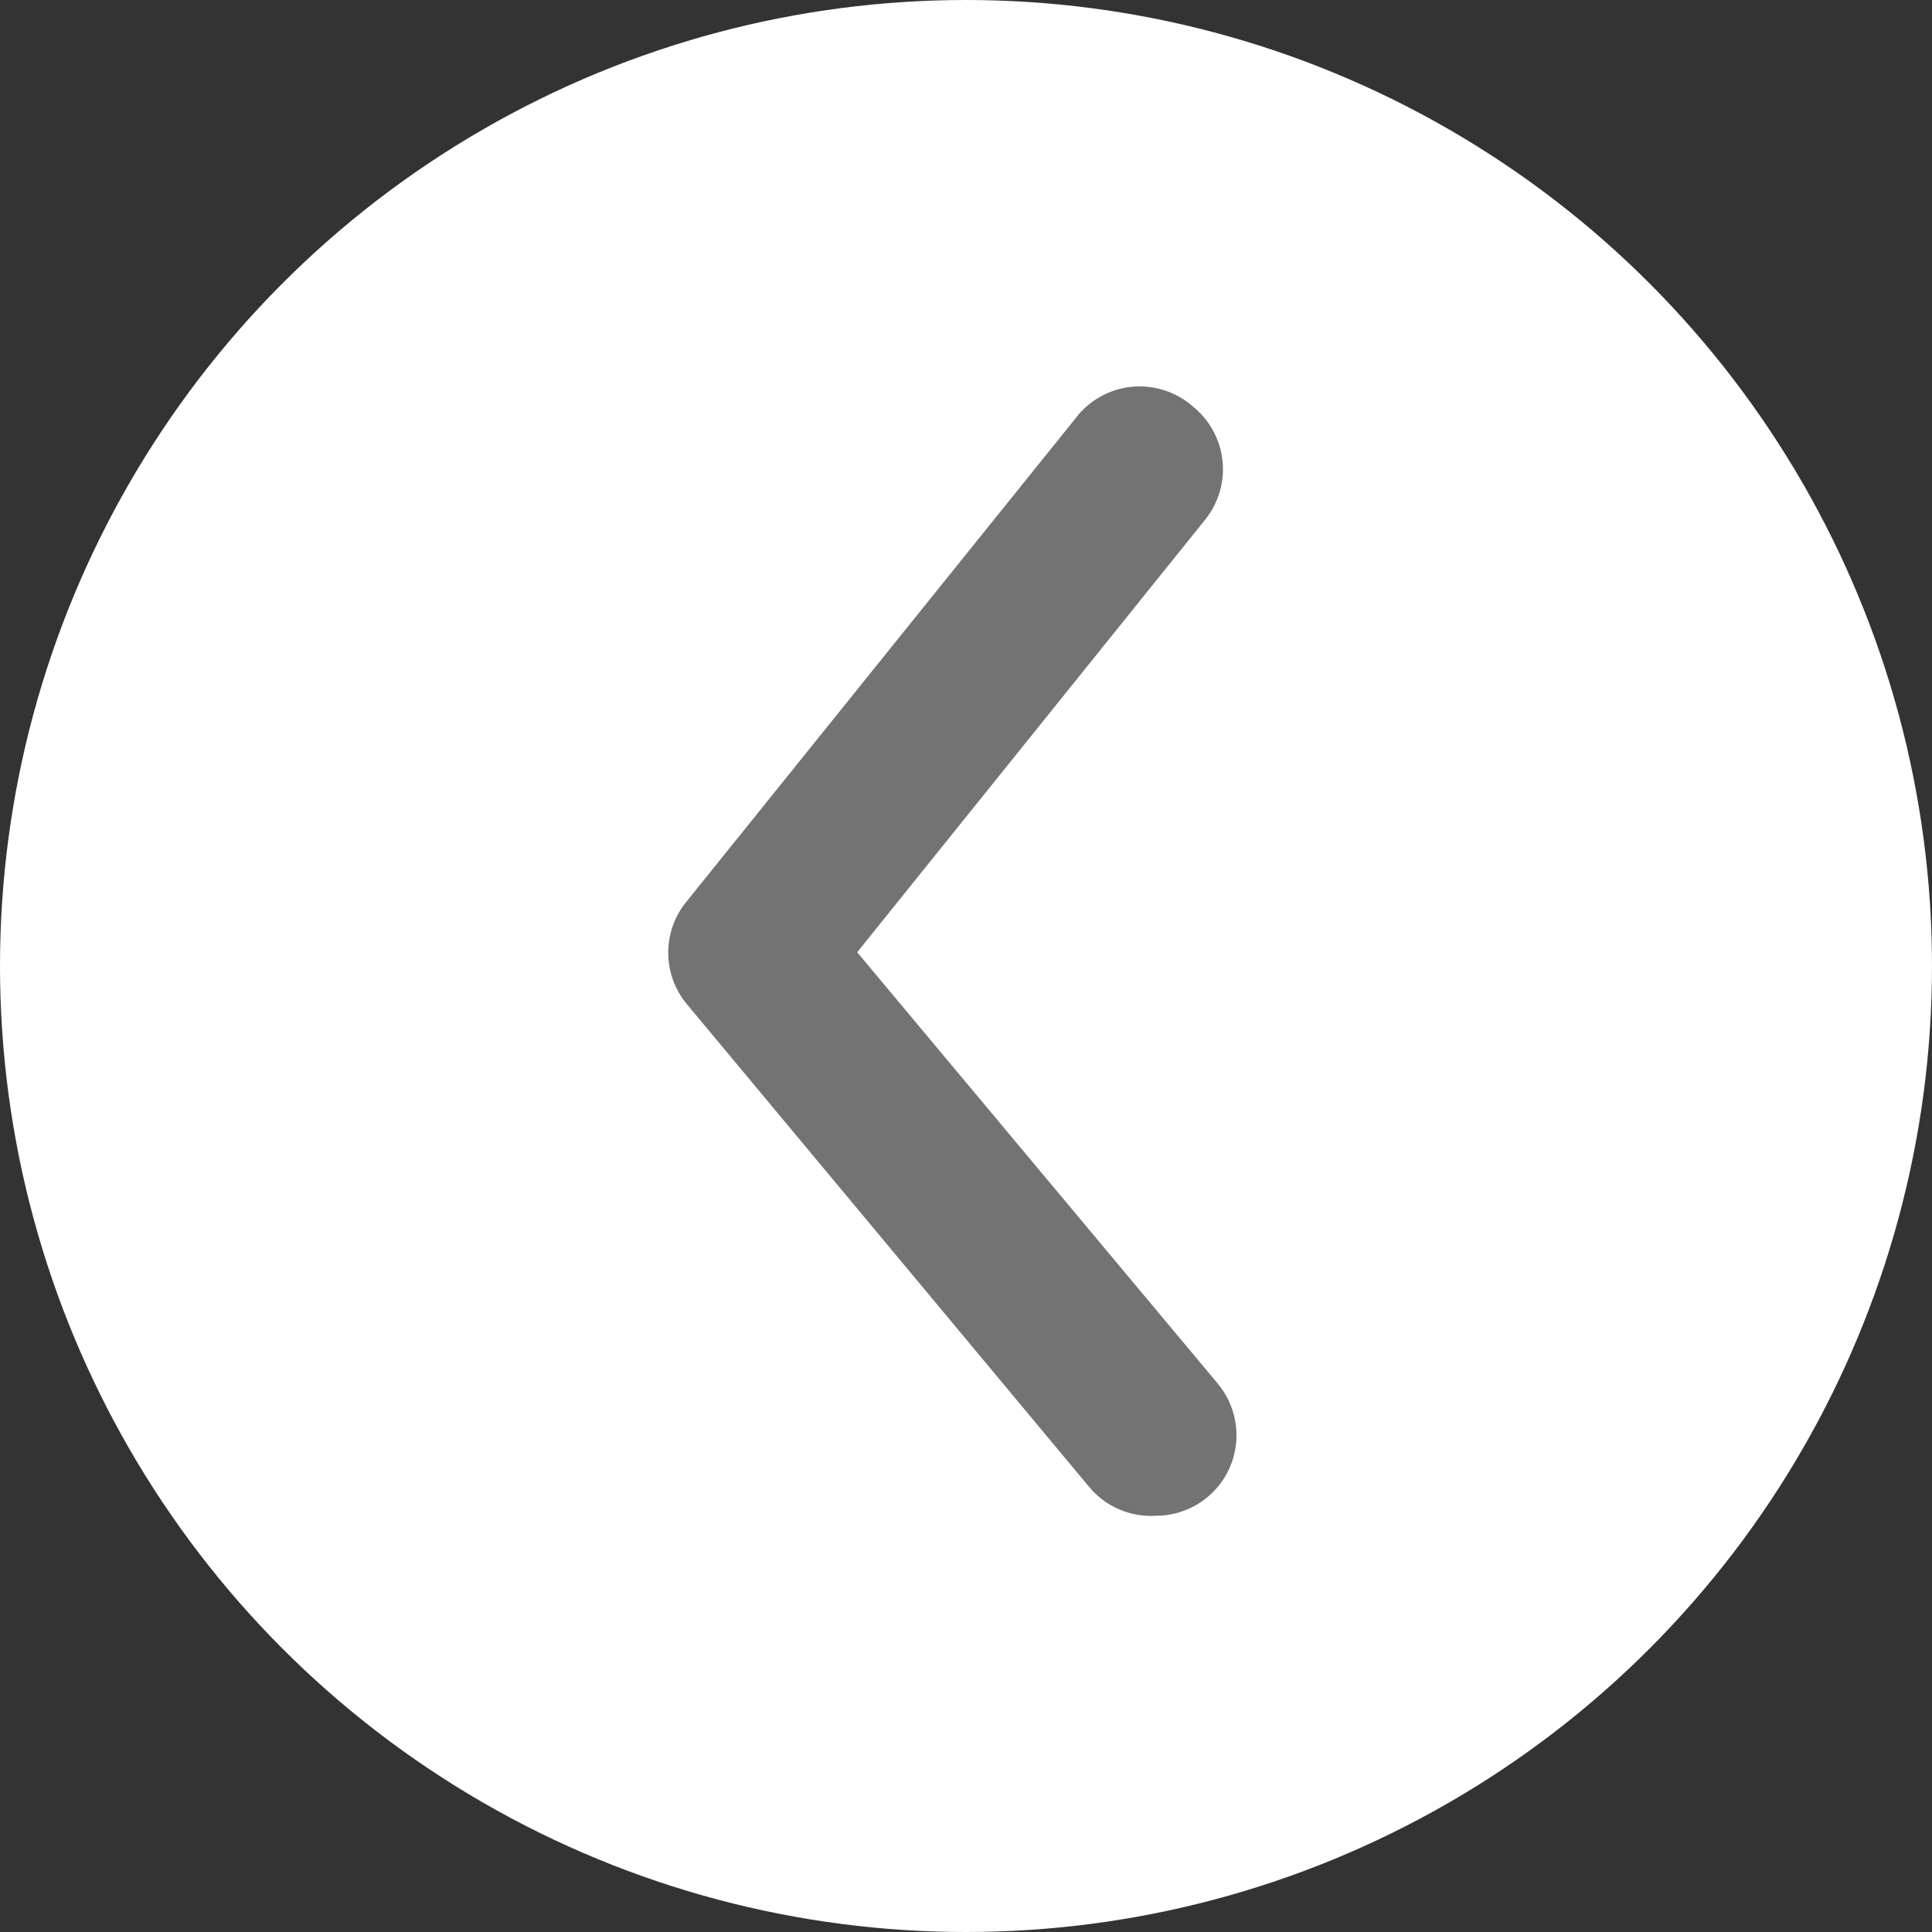 <svg width="25" height="25" viewBox="0 0 25 25" fill="none" xmlns="http://www.w3.org/2000/svg">
<rect x="0" y="0" width="25" height="25" fill="#333333" stroke="none"/>
<circle r="12.5" transform="matrix(-1 0 0 1 12.5 12.5)" fill="white"/>
<path d="M14.957 19.614C15.2 19.614 15.436 19.529 15.623 19.374C15.729 19.287 15.816 19.179 15.88 19.058C15.944 18.937 15.983 18.804 15.996 18.668C16.008 18.532 15.994 18.394 15.953 18.263C15.912 18.132 15.846 18.011 15.759 17.905L11.092 12.322L15.592 6.728C15.678 6.622 15.743 6.499 15.782 6.368C15.821 6.236 15.834 6.098 15.819 5.962C15.805 5.825 15.763 5.693 15.697 5.572C15.632 5.452 15.543 5.346 15.436 5.26C15.328 5.165 15.202 5.093 15.065 5.05C14.928 5.006 14.784 4.991 14.641 5.005C14.498 5.02 14.36 5.064 14.235 5.135C14.11 5.205 14.001 5.301 13.915 5.416L8.884 11.666C8.73 11.852 8.647 12.086 8.647 12.327C8.647 12.569 8.73 12.802 8.884 12.989L14.092 19.239C14.196 19.365 14.329 19.465 14.479 19.53C14.63 19.595 14.793 19.624 14.957 19.614Z" fill="#737373"/>
</svg>
